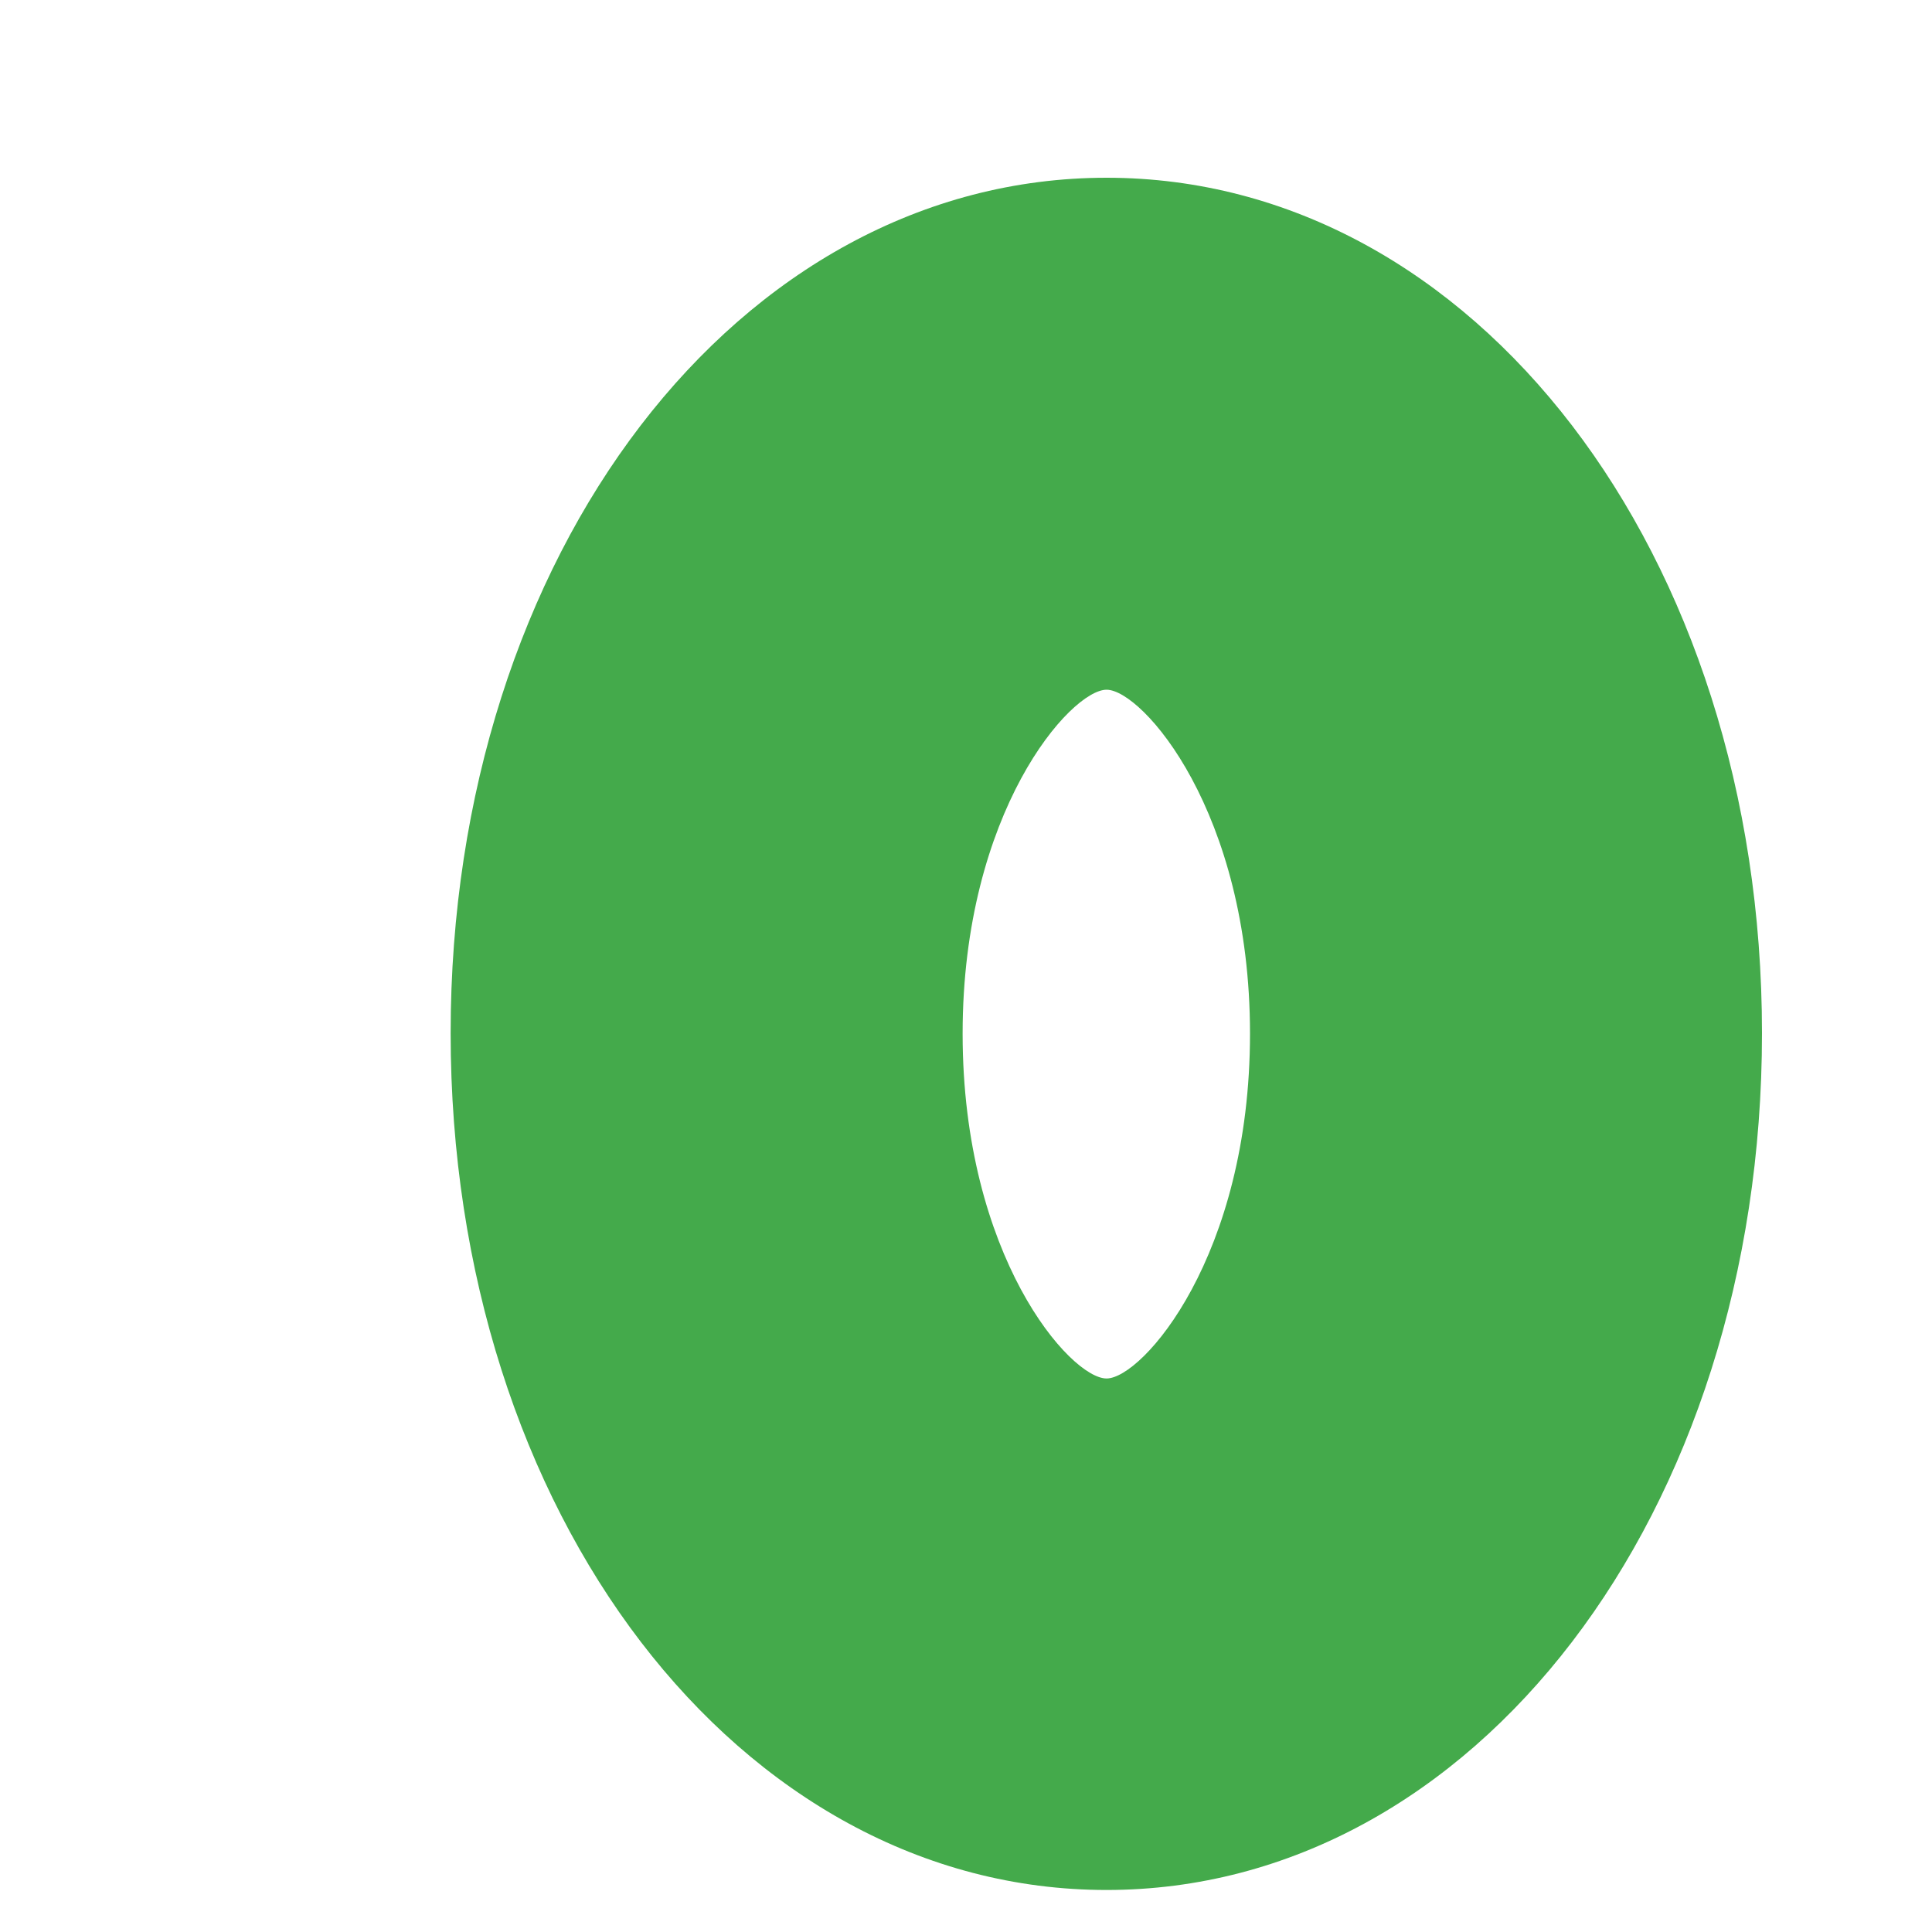 <?xml version="1.0" encoding="UTF-8" standalone="no"?><svg width='4' height='4' viewBox='0 0 4 4' fill='none' xmlns='http://www.w3.org/2000/svg'>
<path d='M2.291 3.913C3.052 3.913 3.648 3.134 3.648 2.139C3.648 1.146 3.052 0.368 2.291 0.368C1.529 0.368 0.933 1.146 0.933 2.139C0.933 3.134 1.53 3.913 2.291 3.913ZM2.291 1.428C2.365 1.428 2.588 1.681 2.588 2.14C2.588 2.601 2.365 2.854 2.291 2.854C2.216 2.854 1.993 2.601 1.993 2.14C1.993 1.68 2.217 1.428 2.291 1.428Z' fill='#44AA4B'/>
</svg>
